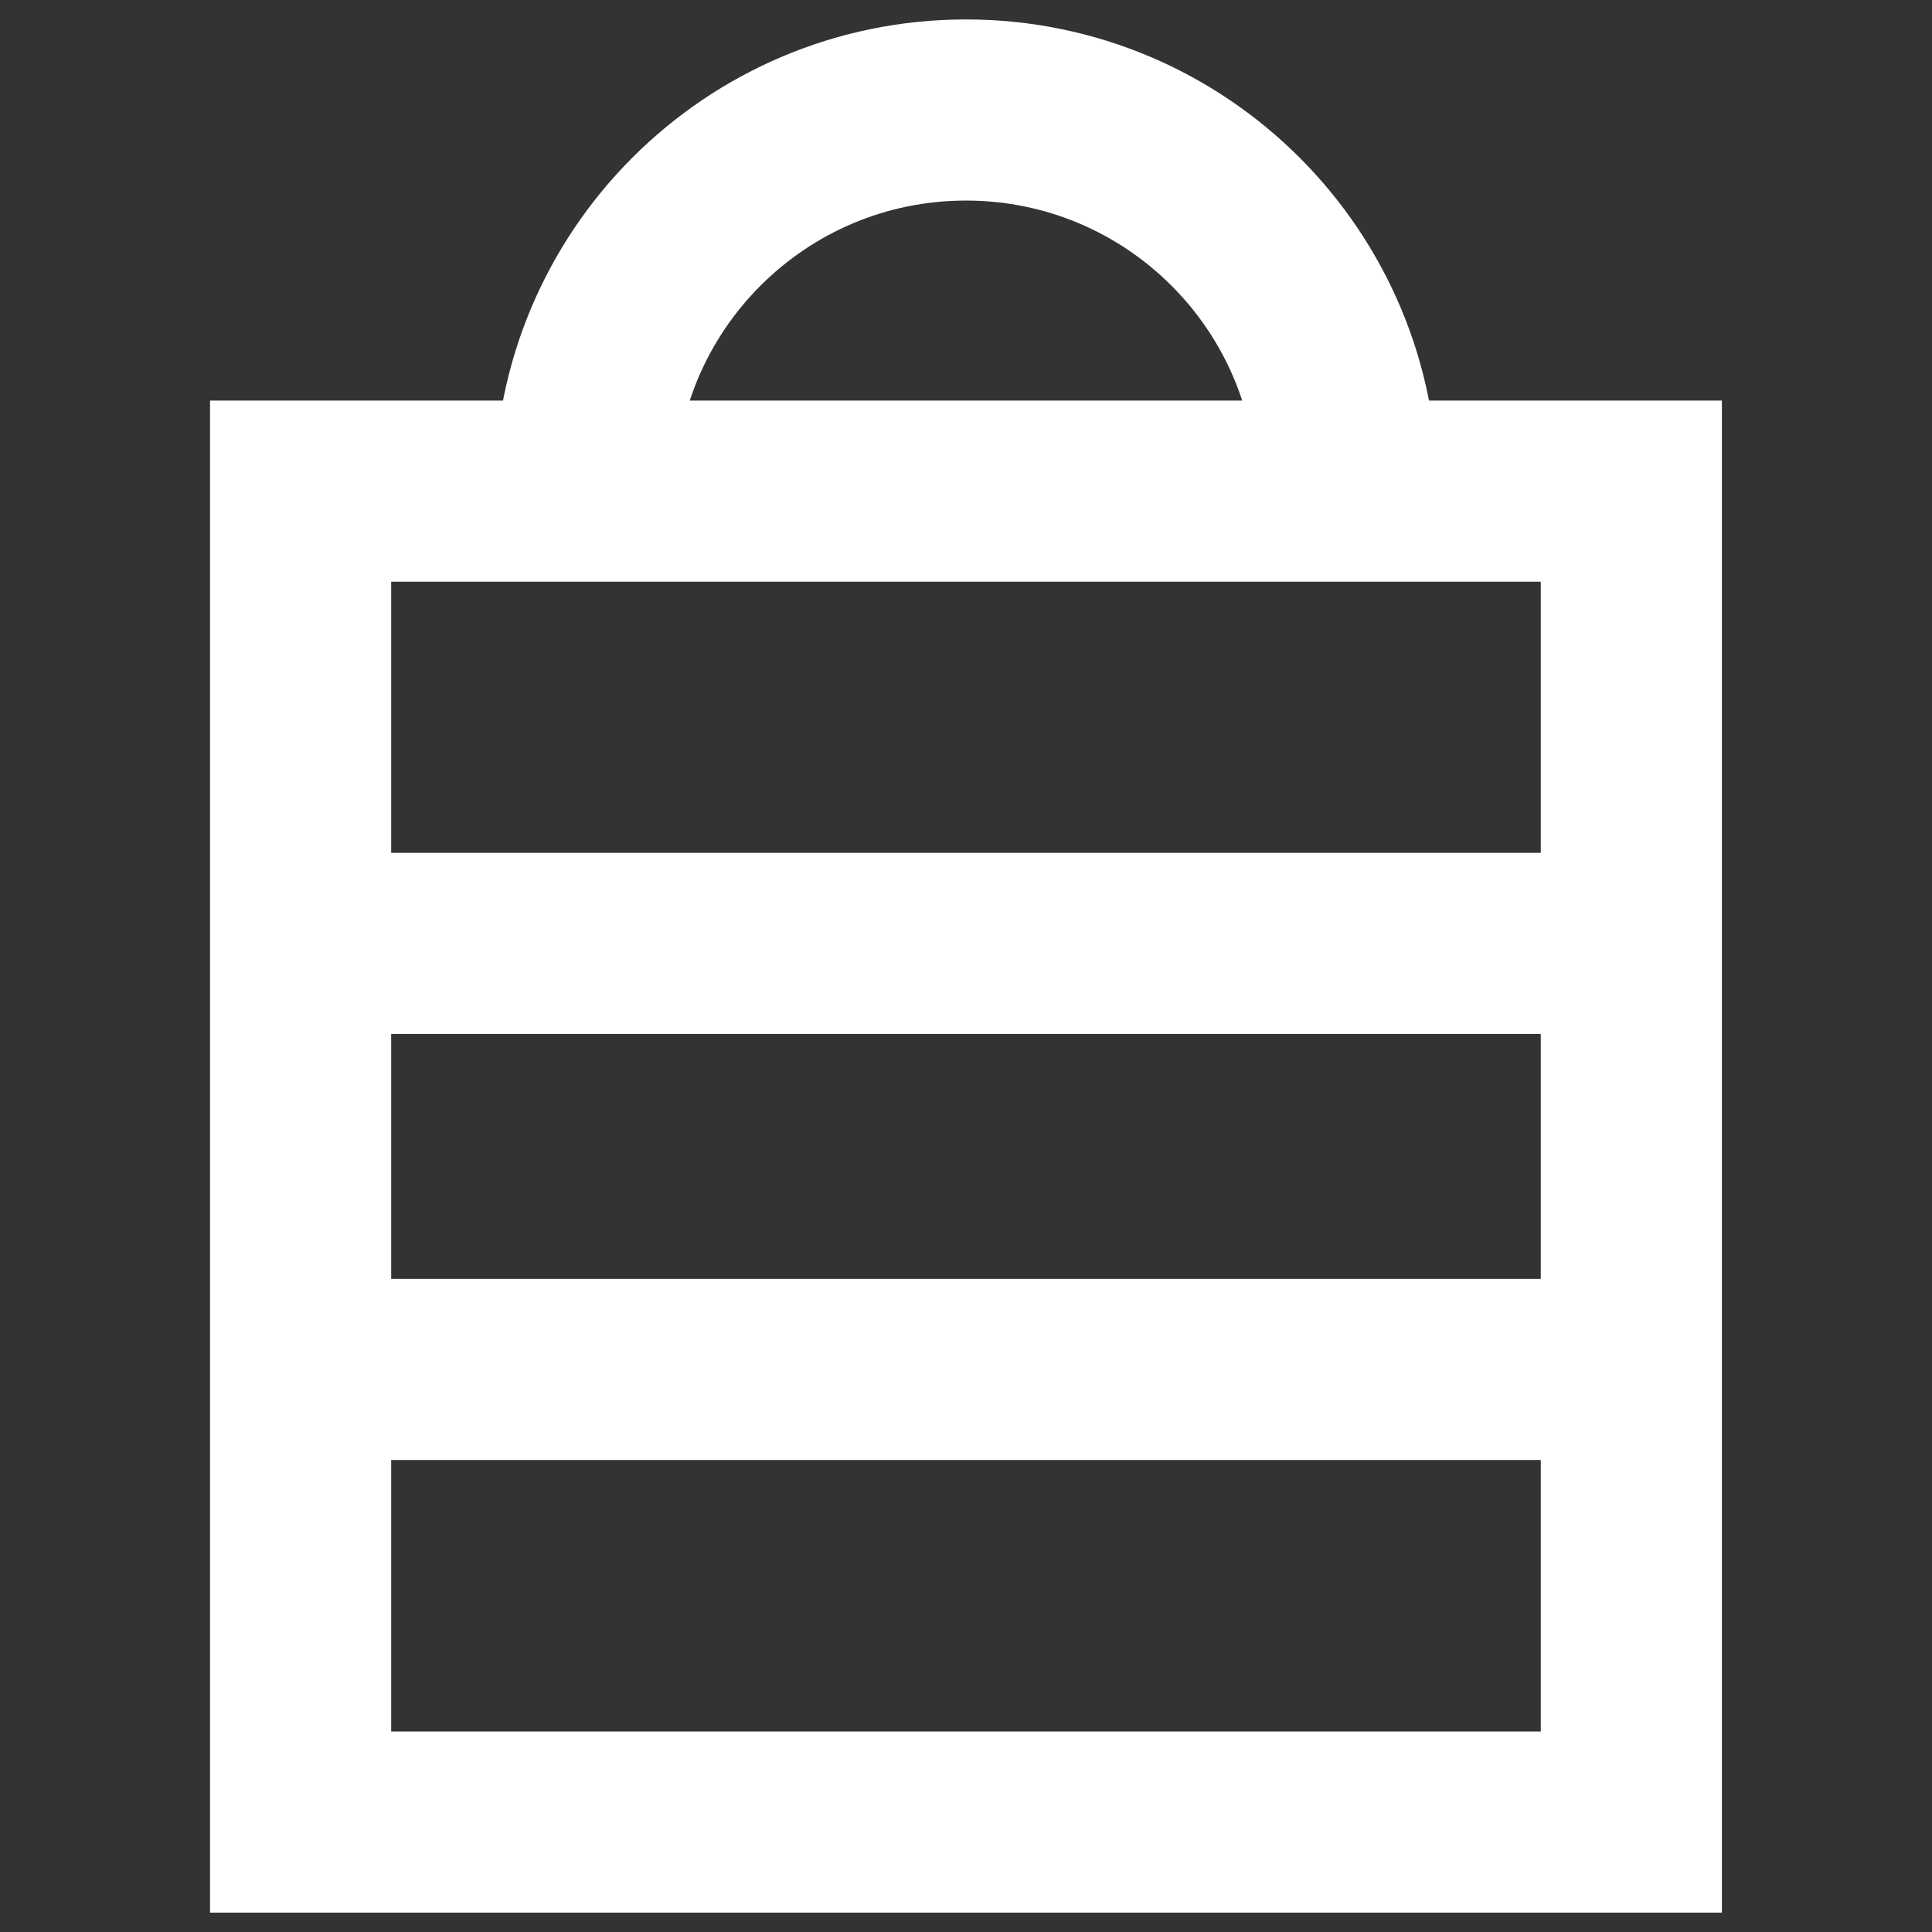 <?xml version="1.0" encoding="utf-8"?>
<!-- Generator: Adobe Illustrator 16.0.0, SVG Export Plug-In . SVG Version: 6.00 Build 0)  -->
<!DOCTYPE svg PUBLIC "-//W3C//DTD SVG 1.1//EN" "http://www.w3.org/Graphics/SVG/1.1/DTD/svg11.dtd">
<svg version="1.1" id="Layer_1" xmlns="http://www.w3.org/2000/svg" xmlns:xlink="http://www.w3.org/1999/xlink" x="0px" y="0px"
	 width="32px" height="32px" viewBox="0 0 32 32" enable-background="new 0 0 32 32" xml:space="preserve">
<rect x="0" y="0" width="32" height="32" fill="#333333" stroke="none"/>
<g>
	<rect x="4.979" y="8.135" fill="none" stroke="#FFFFFF" stroke-width="3" width="22.041" height="22.044"/>
	<path fill="none" stroke="#FFFFFF" stroke-width="3" d="M22.313,8.135c0-3.487-2.826-6.313-6.313-6.313
		c-3.488,0-6.313,2.826-6.313,6.313"/>
	<line fill="none" stroke="#FFFFFF" stroke-width="3" x1="4.979" y1="15.626" x2="27.021" y2="15.626"/>
	<line fill="none" stroke="#FFFFFF" stroke-width="3" x1="4.979" y1="22.682" x2="27.021" y2="22.682"/>
</g>
</svg>
